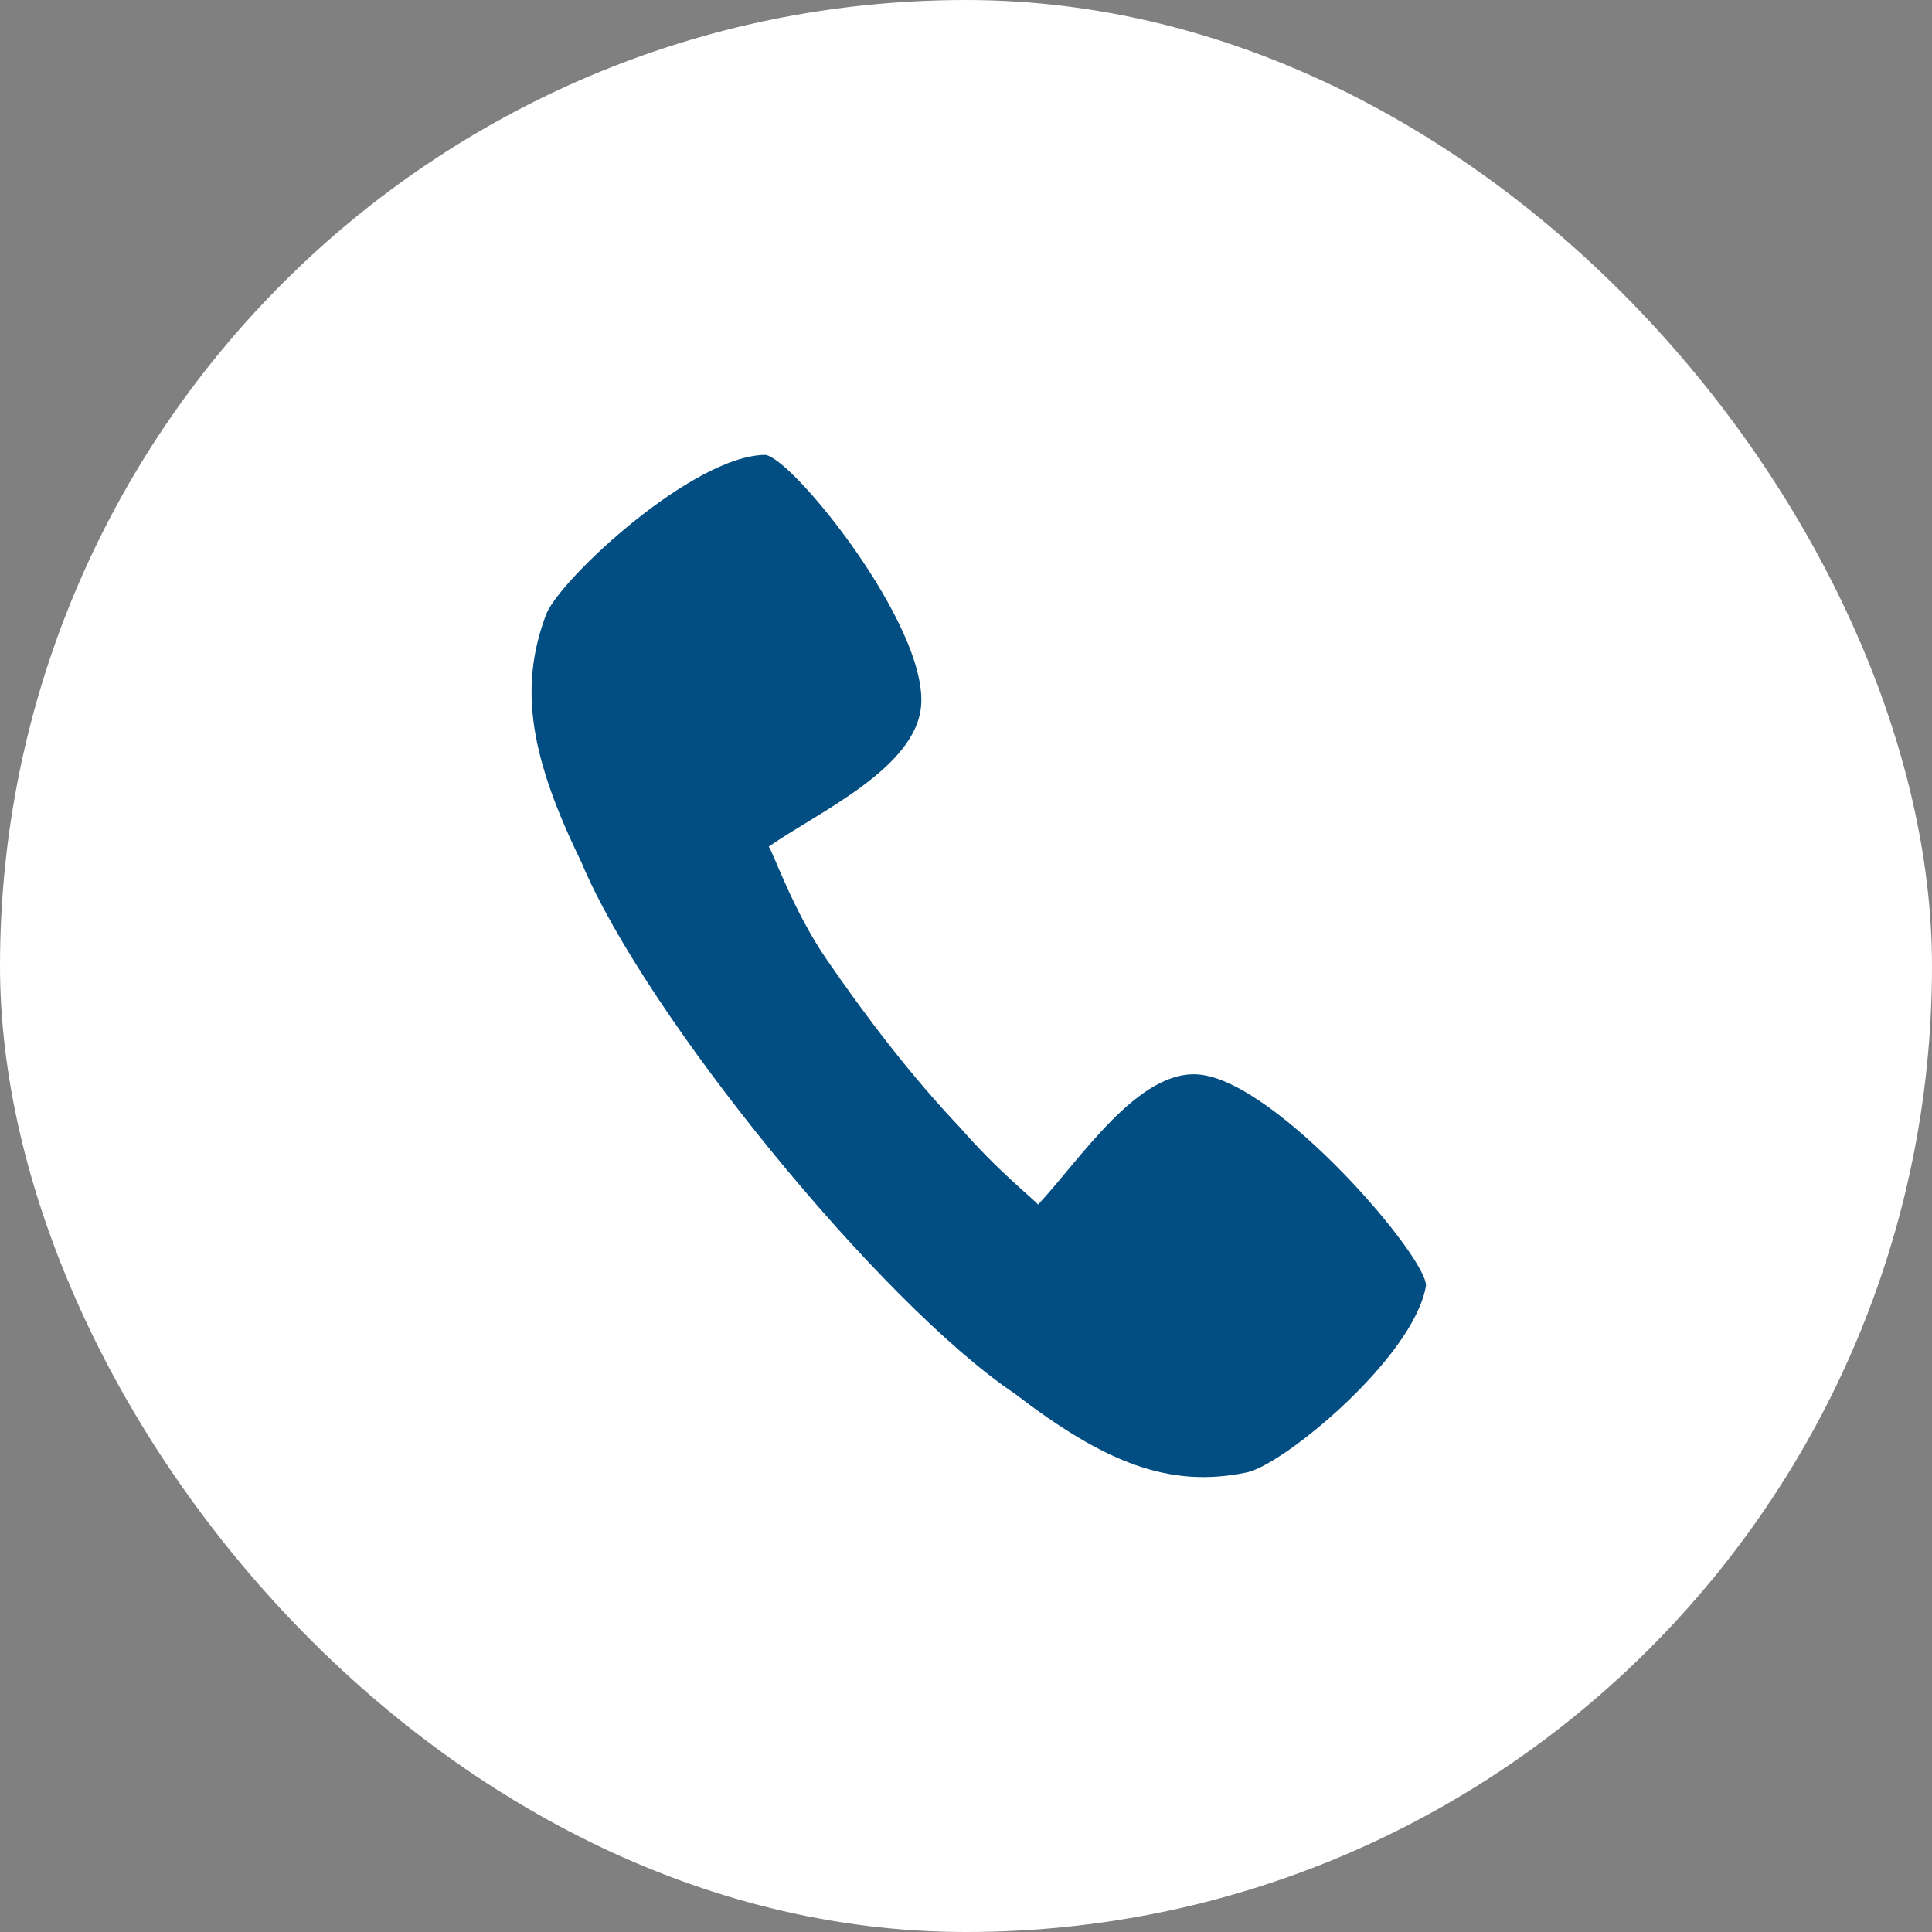 <svg width="90" height="90" viewBox="0 0 90 90" fill="none" xmlns="http://www.w3.org/2000/svg">
<rect x="0" y="0" width="90" height="90" fill="#808080" stroke="none"/>
<rect width="90" height="90" rx="45" fill="white"/>
<path d="M38.526 44.721C36.945 42.433 36.005 39.673 35.811 39.438C38.126 37.824 42.655 35.795 42.908 32.885C43.231 29.124 36.859 21.262 35.638 21.19C32.295 21.226 26.177 26.883 25.452 28.593C24.105 32.127 24.773 35.417 27.089 40.178C30.039 47.262 40.996 60.699 47.264 64.917C51.412 68.1 54.442 69.35 58.059 68.595C59.742 68.276 65.817 63.292 66.425 59.921C66.574 58.671 59.512 50.385 55.859 50.056C53.024 49.794 50.305 54.039 48.356 56.114C48.162 55.867 46.5 54.57 44.717 52.518C42.395 50.078 40.238 47.213 38.526 44.721Z" fill="#024D81"/>
</svg>
